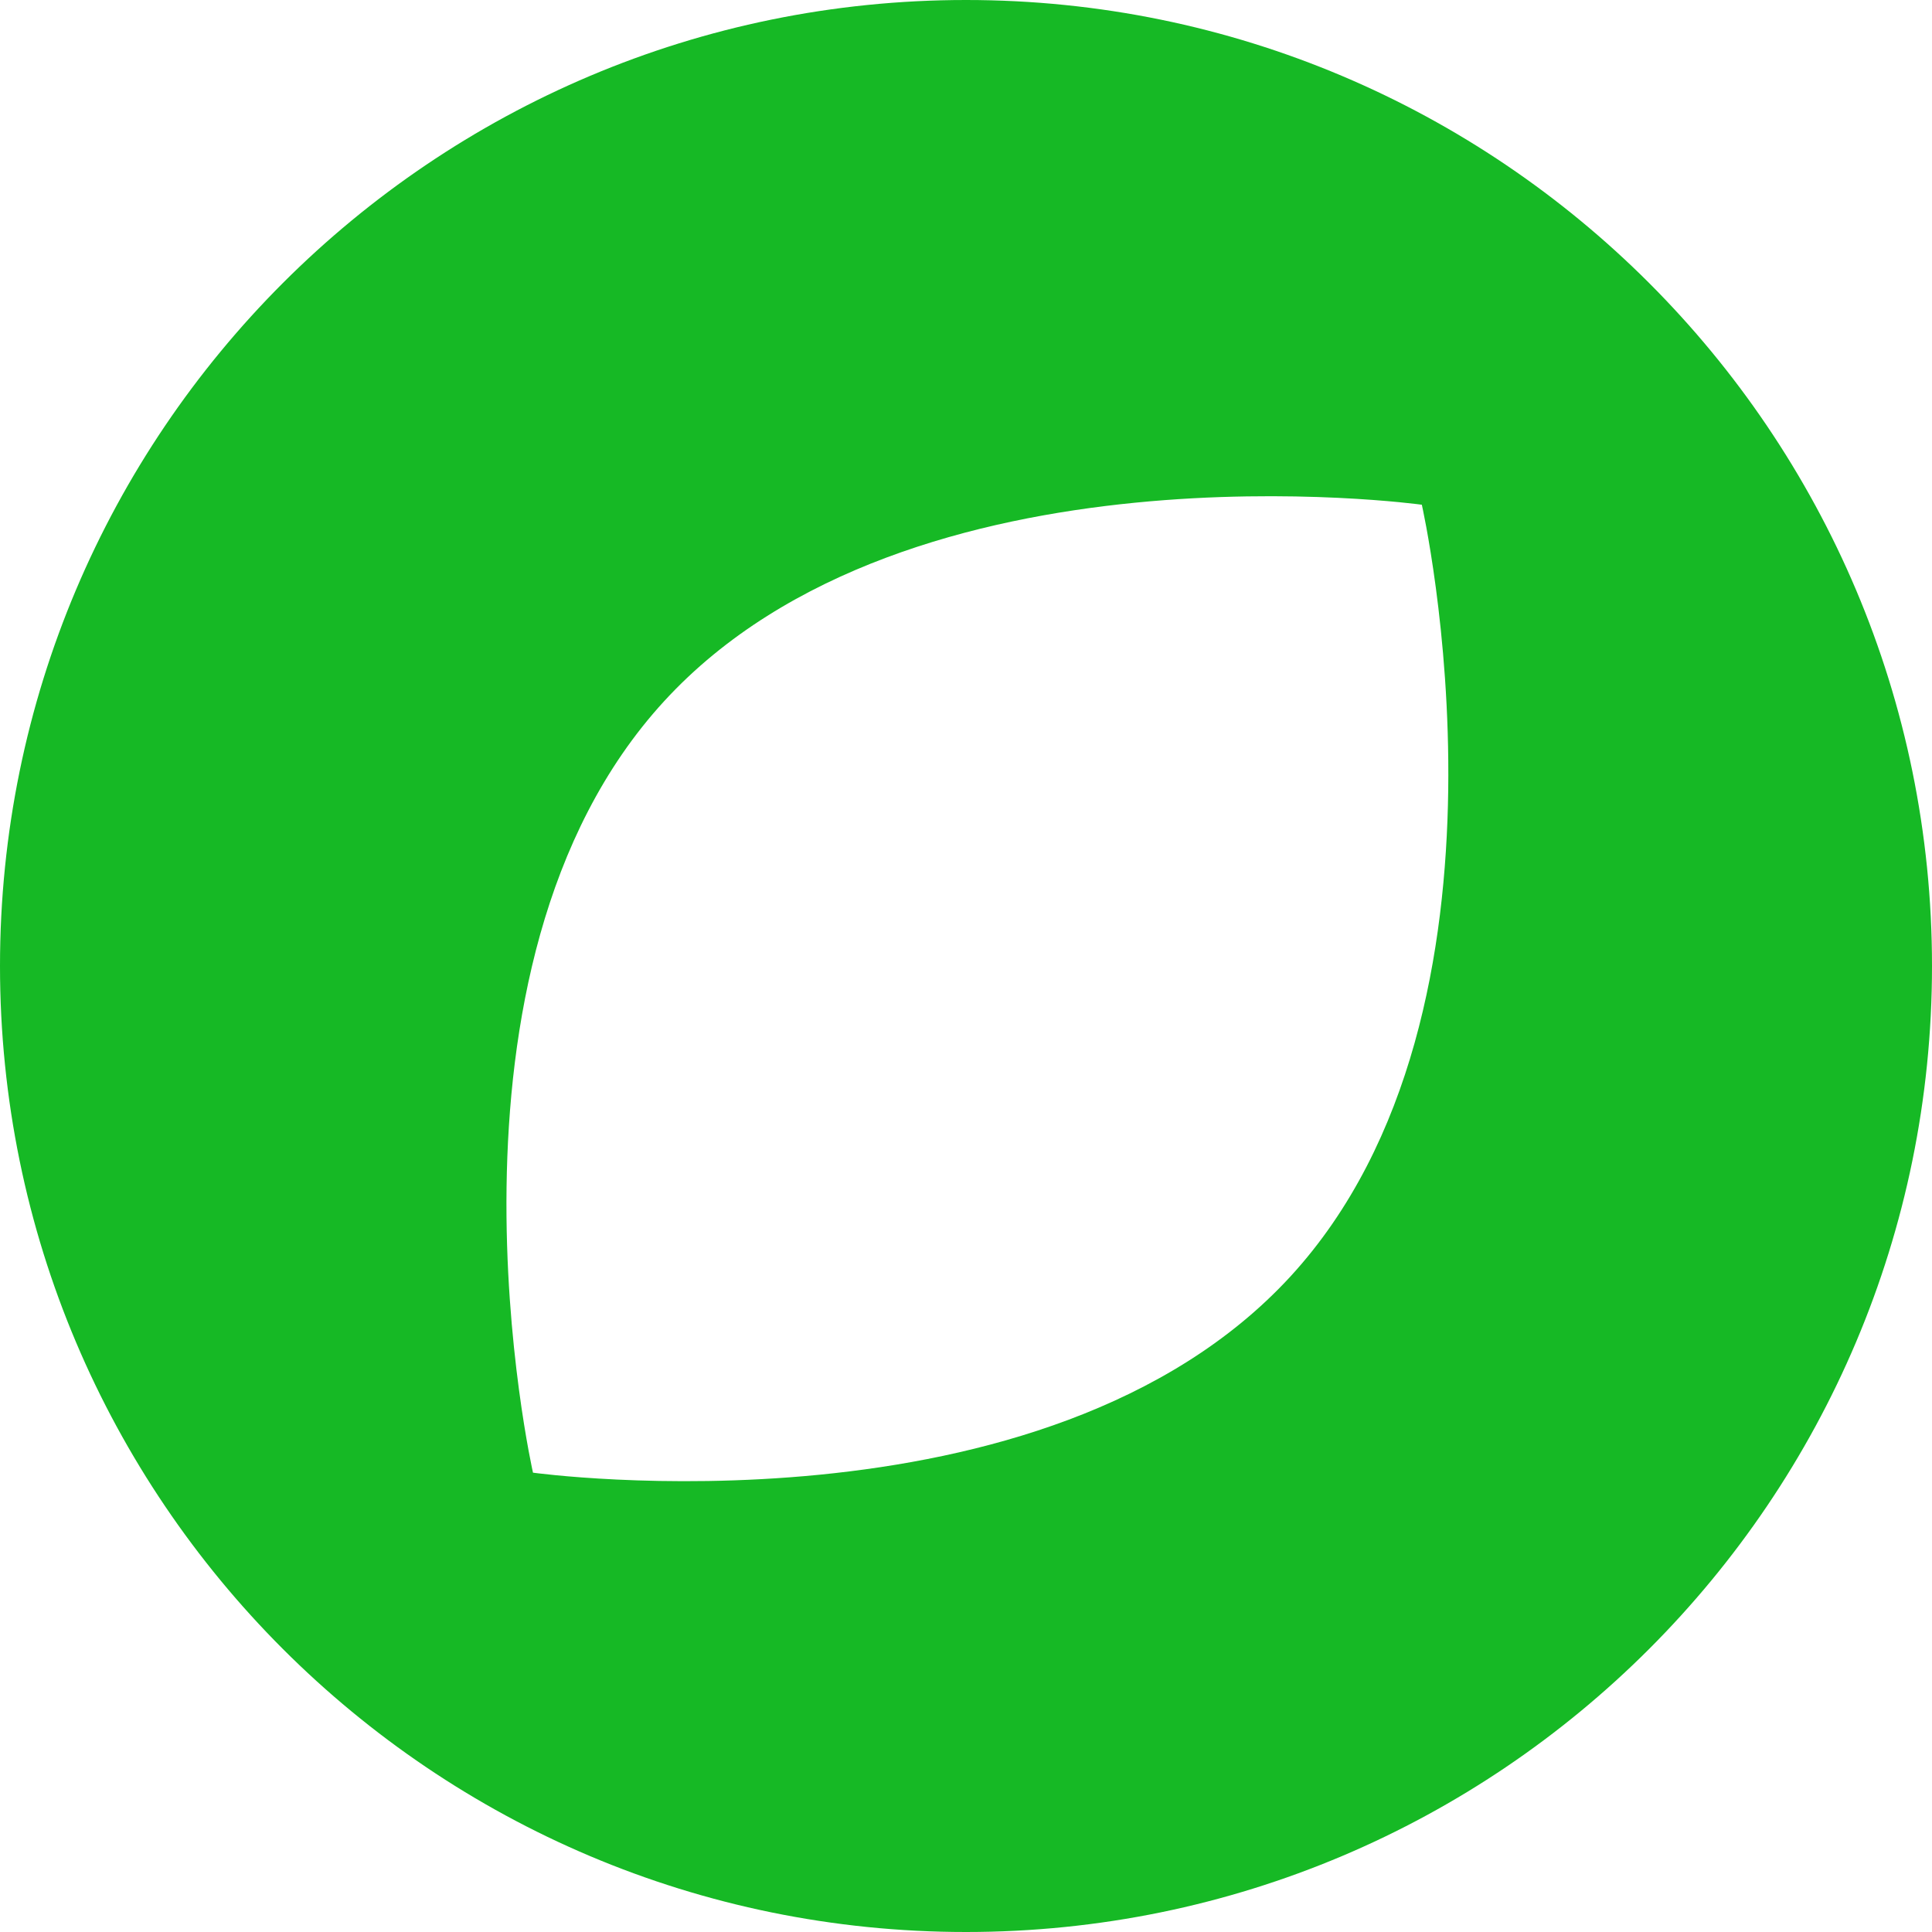 <svg width="16" height="16" viewBox="0 0 16 16" fill="none" xmlns="http://www.w3.org/2000/svg">
<path fill-rule="evenodd" clip-rule="evenodd" d="M8 16C12.418 16 16 12.418 16 8C16 3.582 12.418 0 8 0C3.582 0 0 3.582 0 8C0 12.418 3.582 16 8 16ZM4.414 12.196C4.414 12.196 8.655 12.783 10.688 10.57C12.72 8.356 11.775 4.18 11.775 4.18C11.775 4.18 7.534 3.593 5.501 5.806C3.468 8.02 4.414 12.196 4.414 12.196Z" fill="#16B925"/>
</svg>
